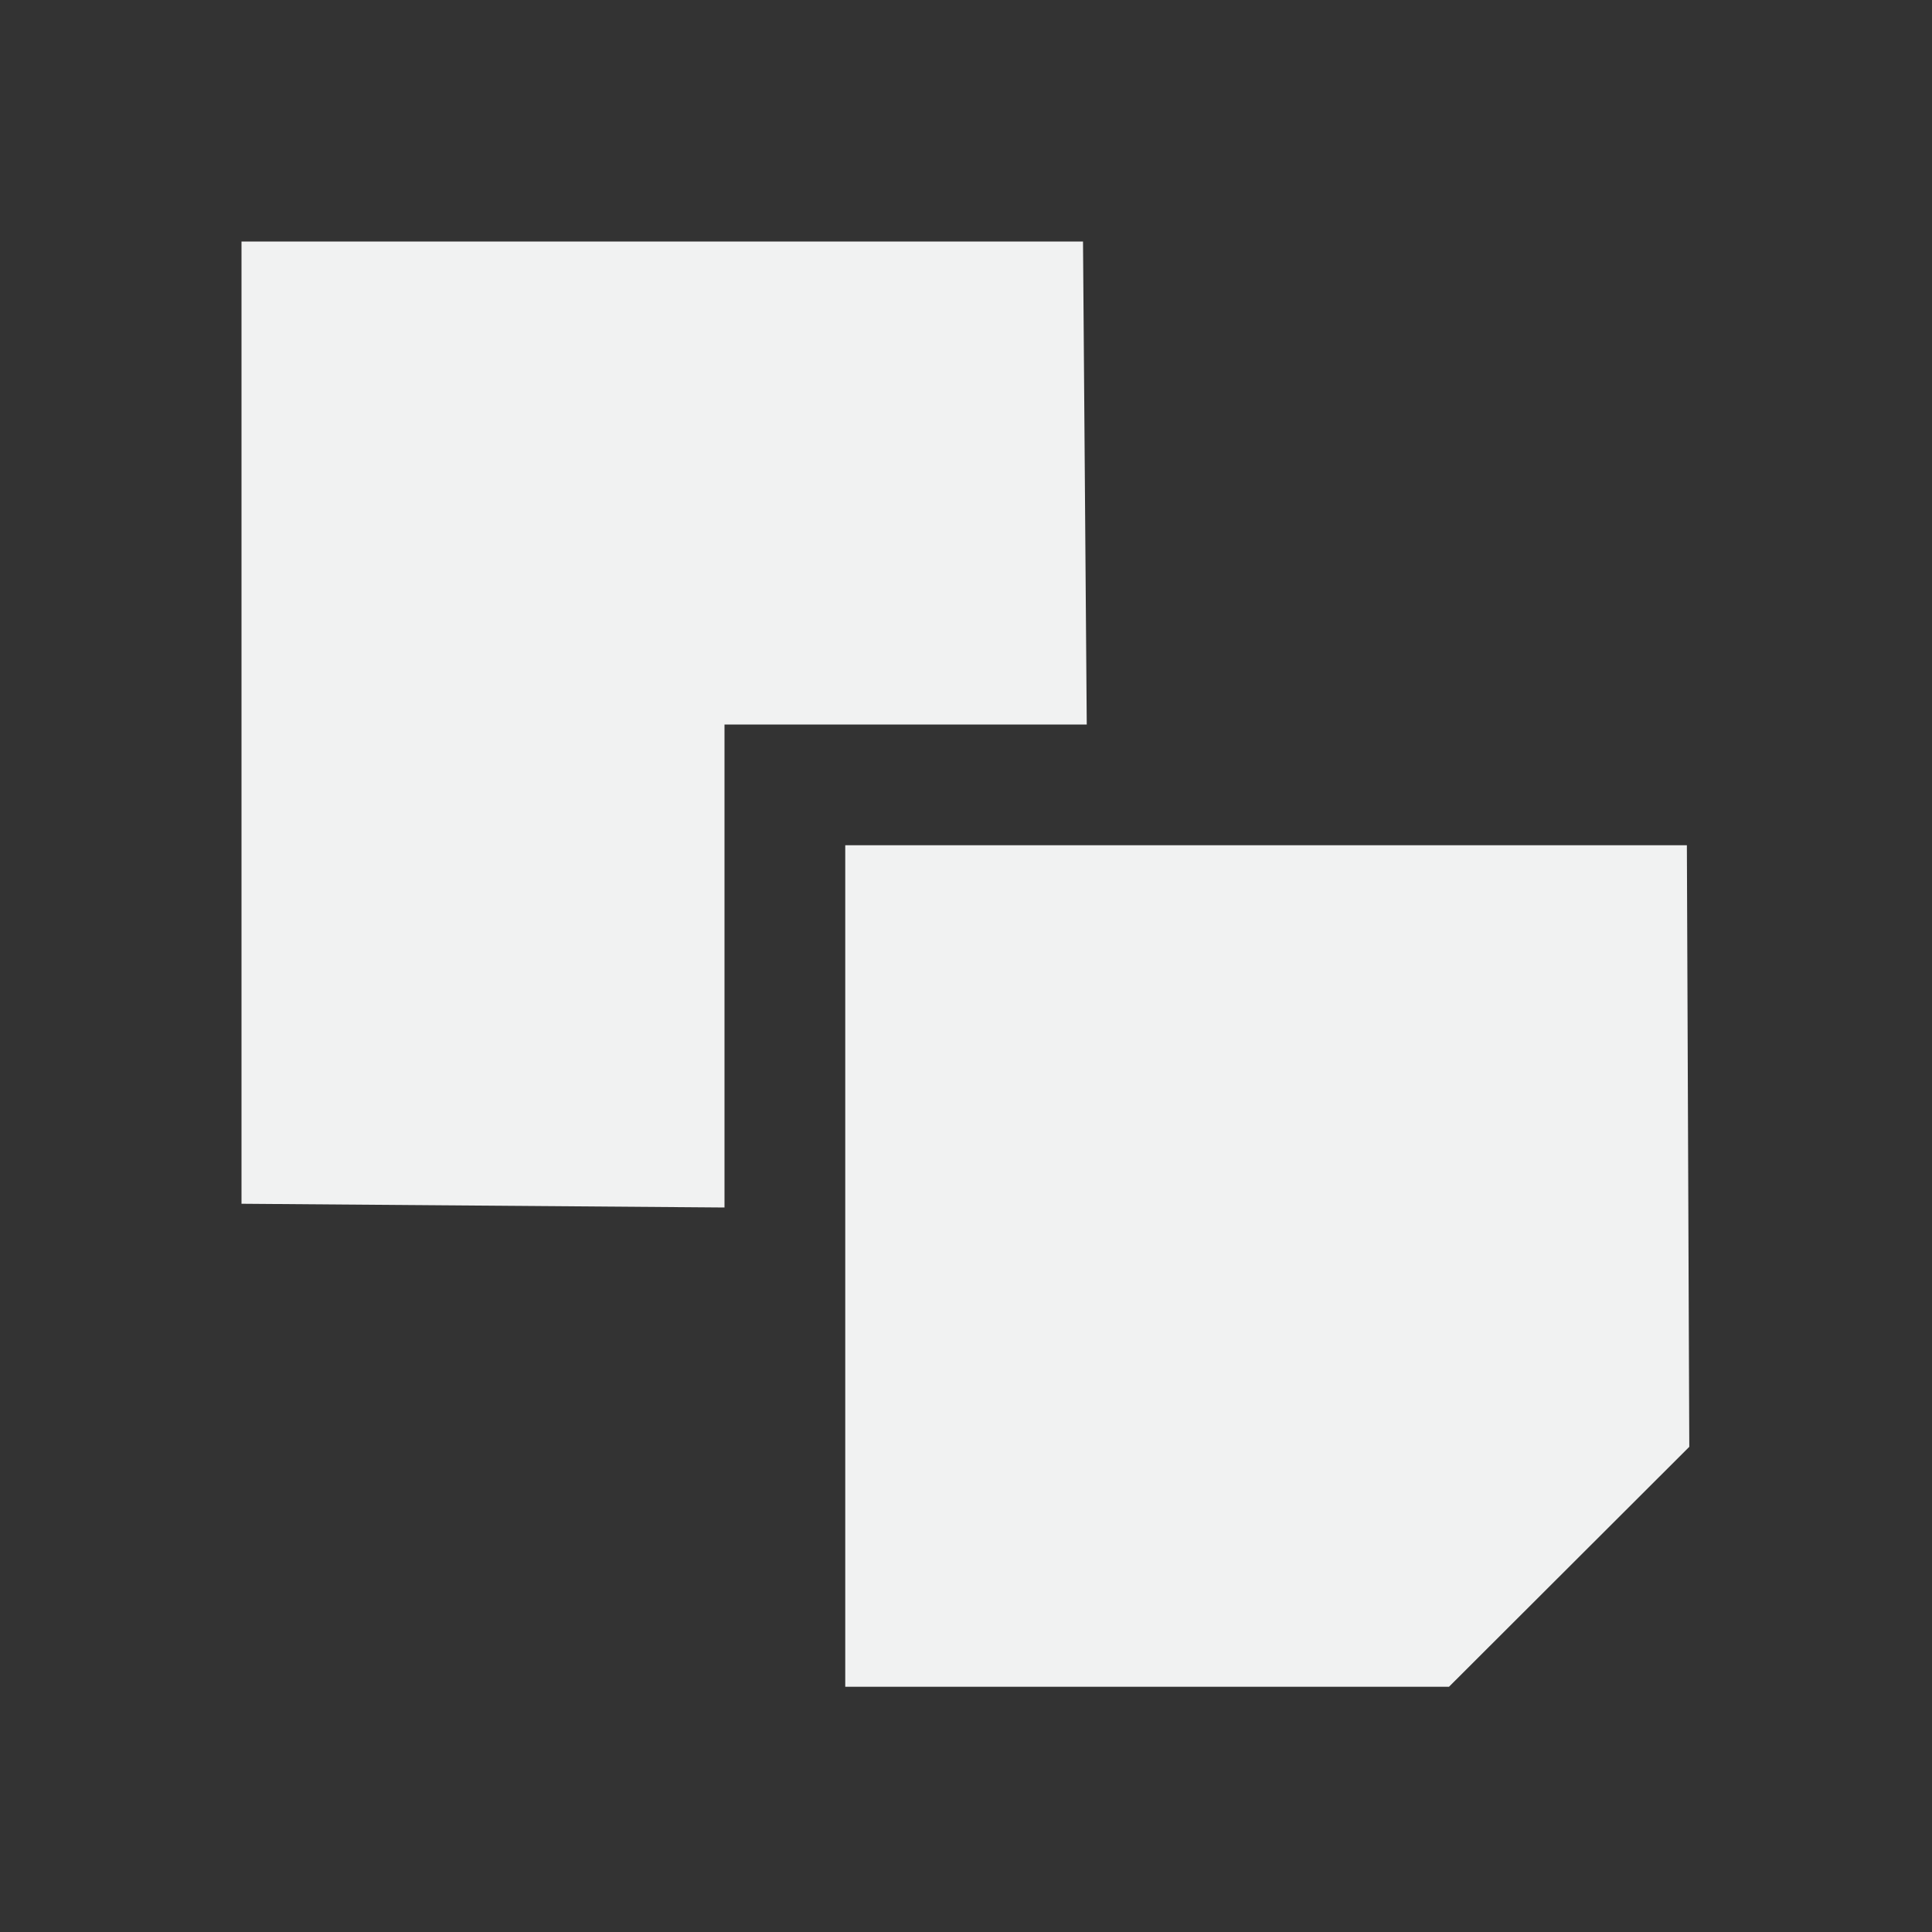 <svg xmlns="http://www.w3.org/2000/svg" viewBox="0 0 16 16">
    <rect x="0" y="0" width="16" height="16" fill="#333333" stroke="none"/>
    <g fill="#f1f2f2">
        <path d="M7 7v6.969h5l1.99-1.987L13.97 7H7z"/>
        <path d="M2 2v7.969L6 10V6h3l-.031-4H2z"/>
    </g>
</svg>
